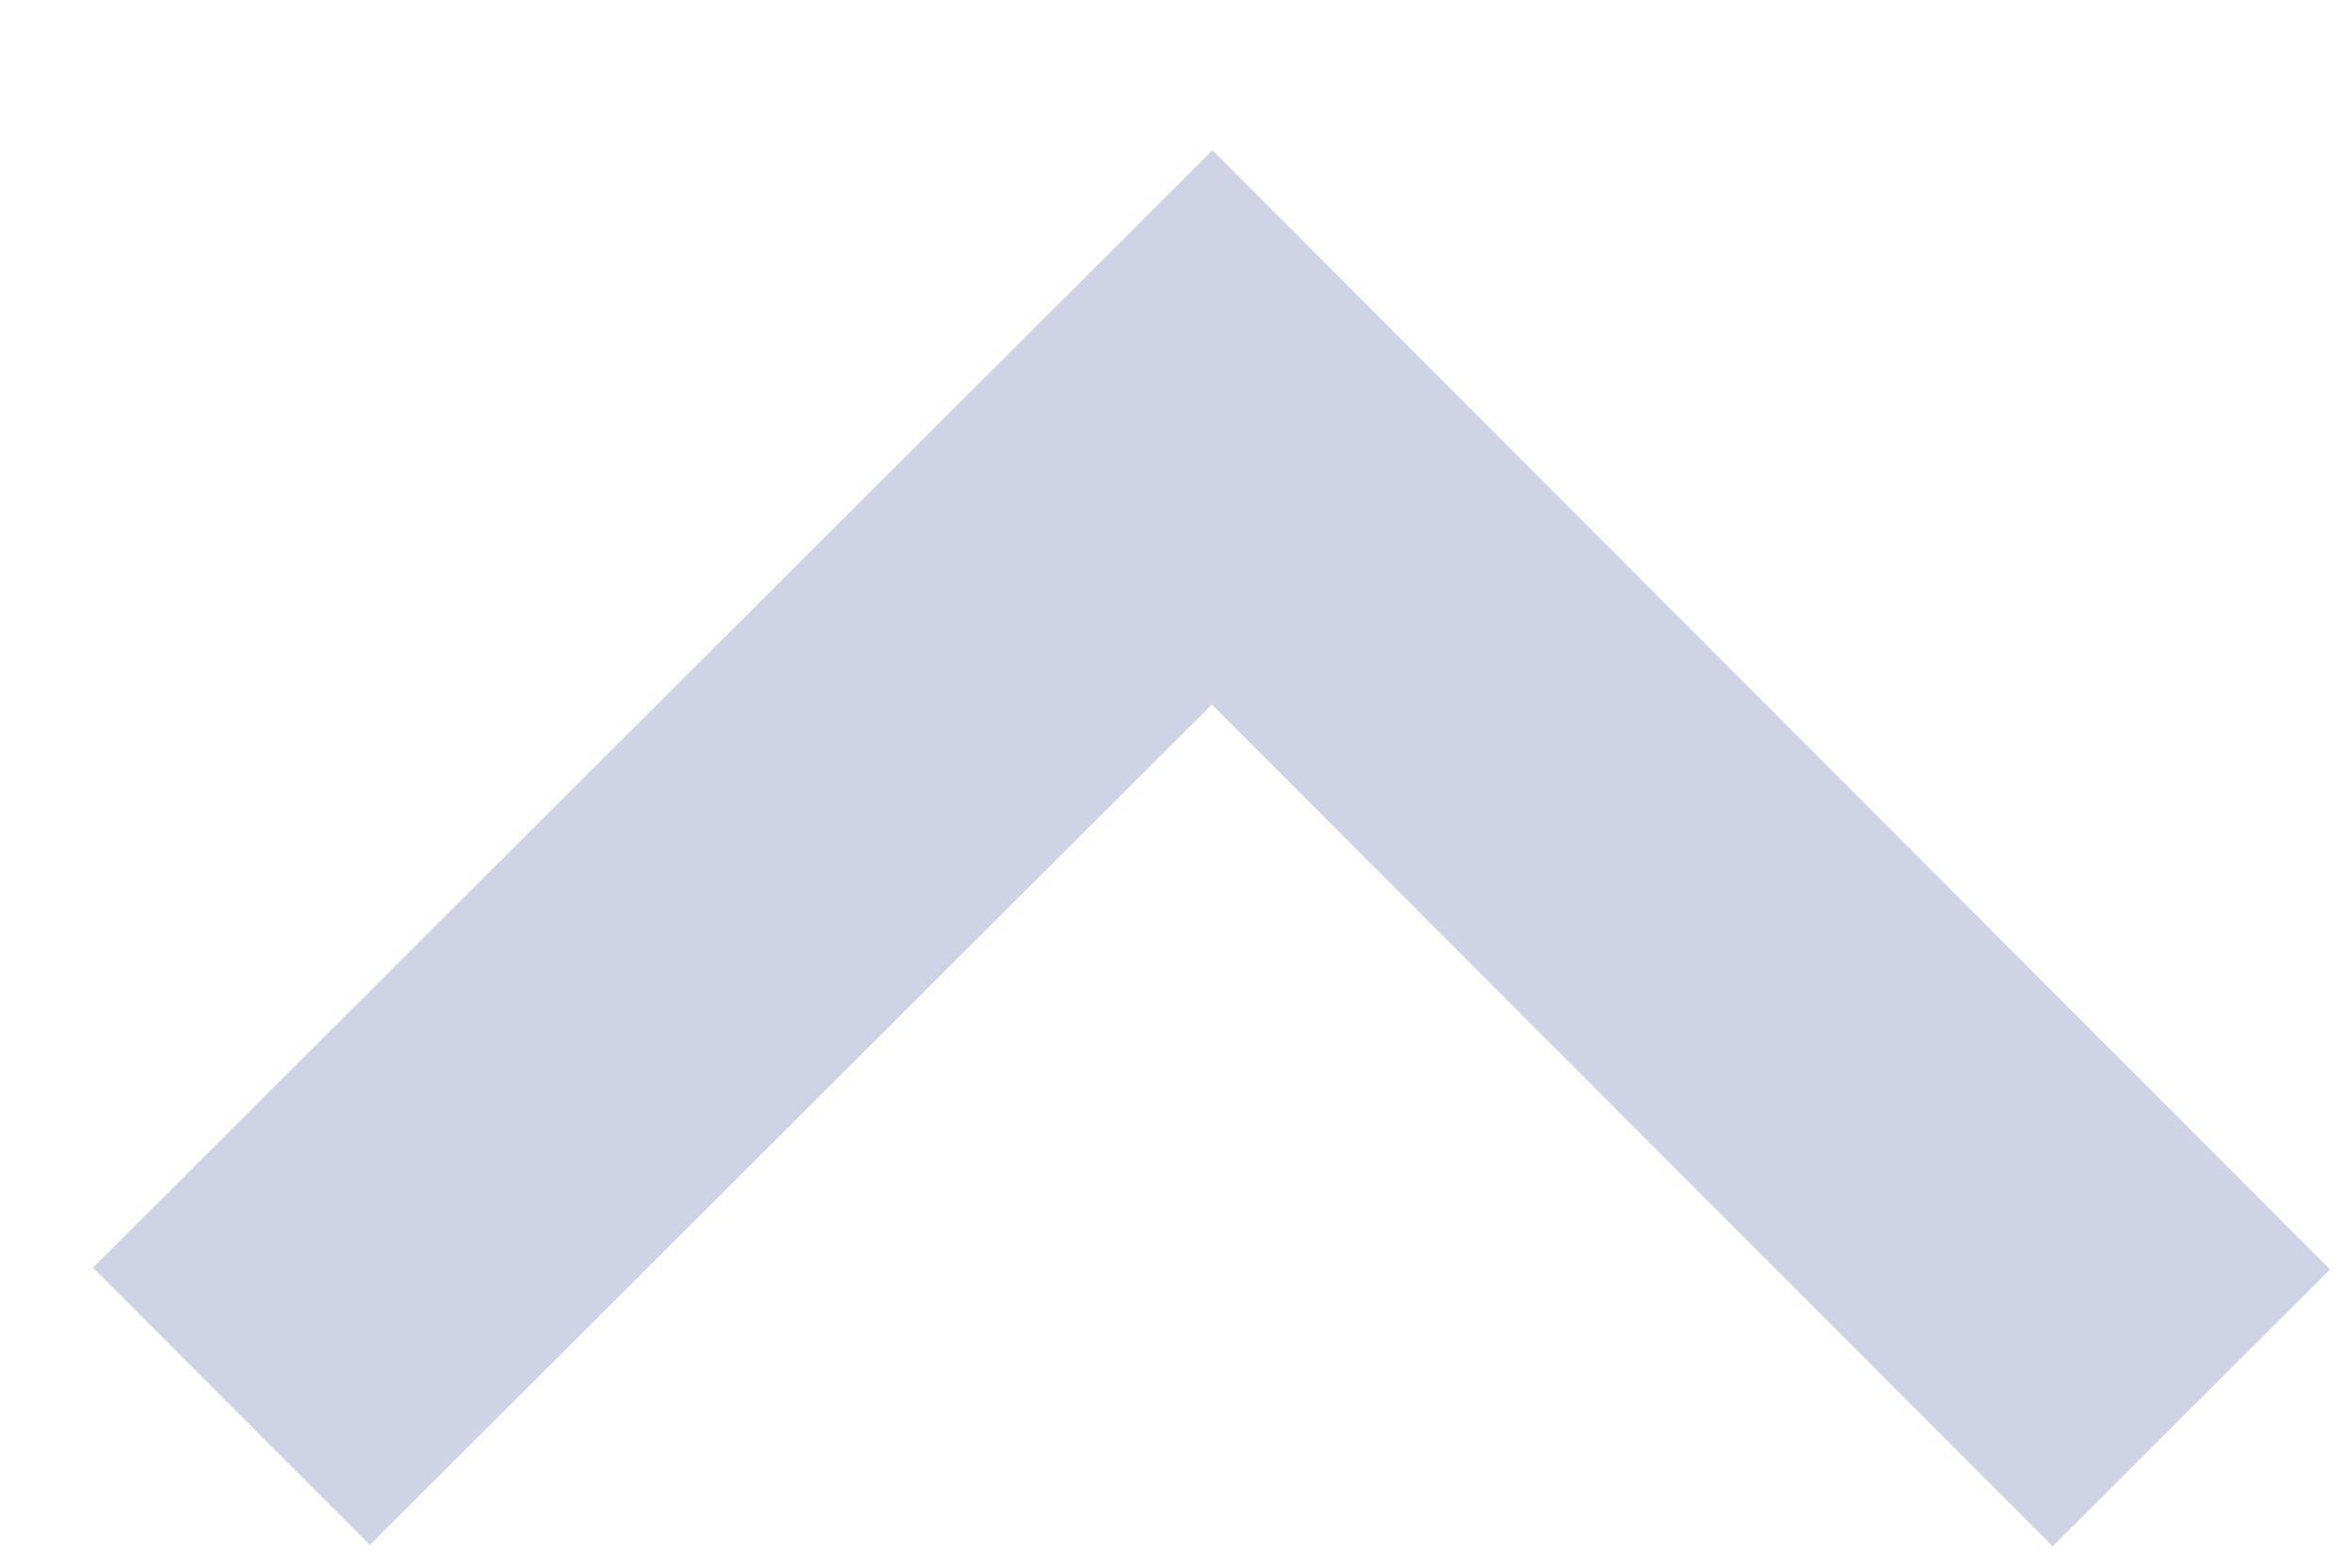 <svg fill="none" height="8" viewBox="0 0 12 8" width="12" xmlns="http://www.w3.org/2000/svg">
    <path
        d="M11.888 6.478L6.186 0.767L0.474 6.469L1.887 7.884L6.183 3.595L10.473 7.891L11.888 6.478Z"
        fill="#D0D3E5" />
</svg>
